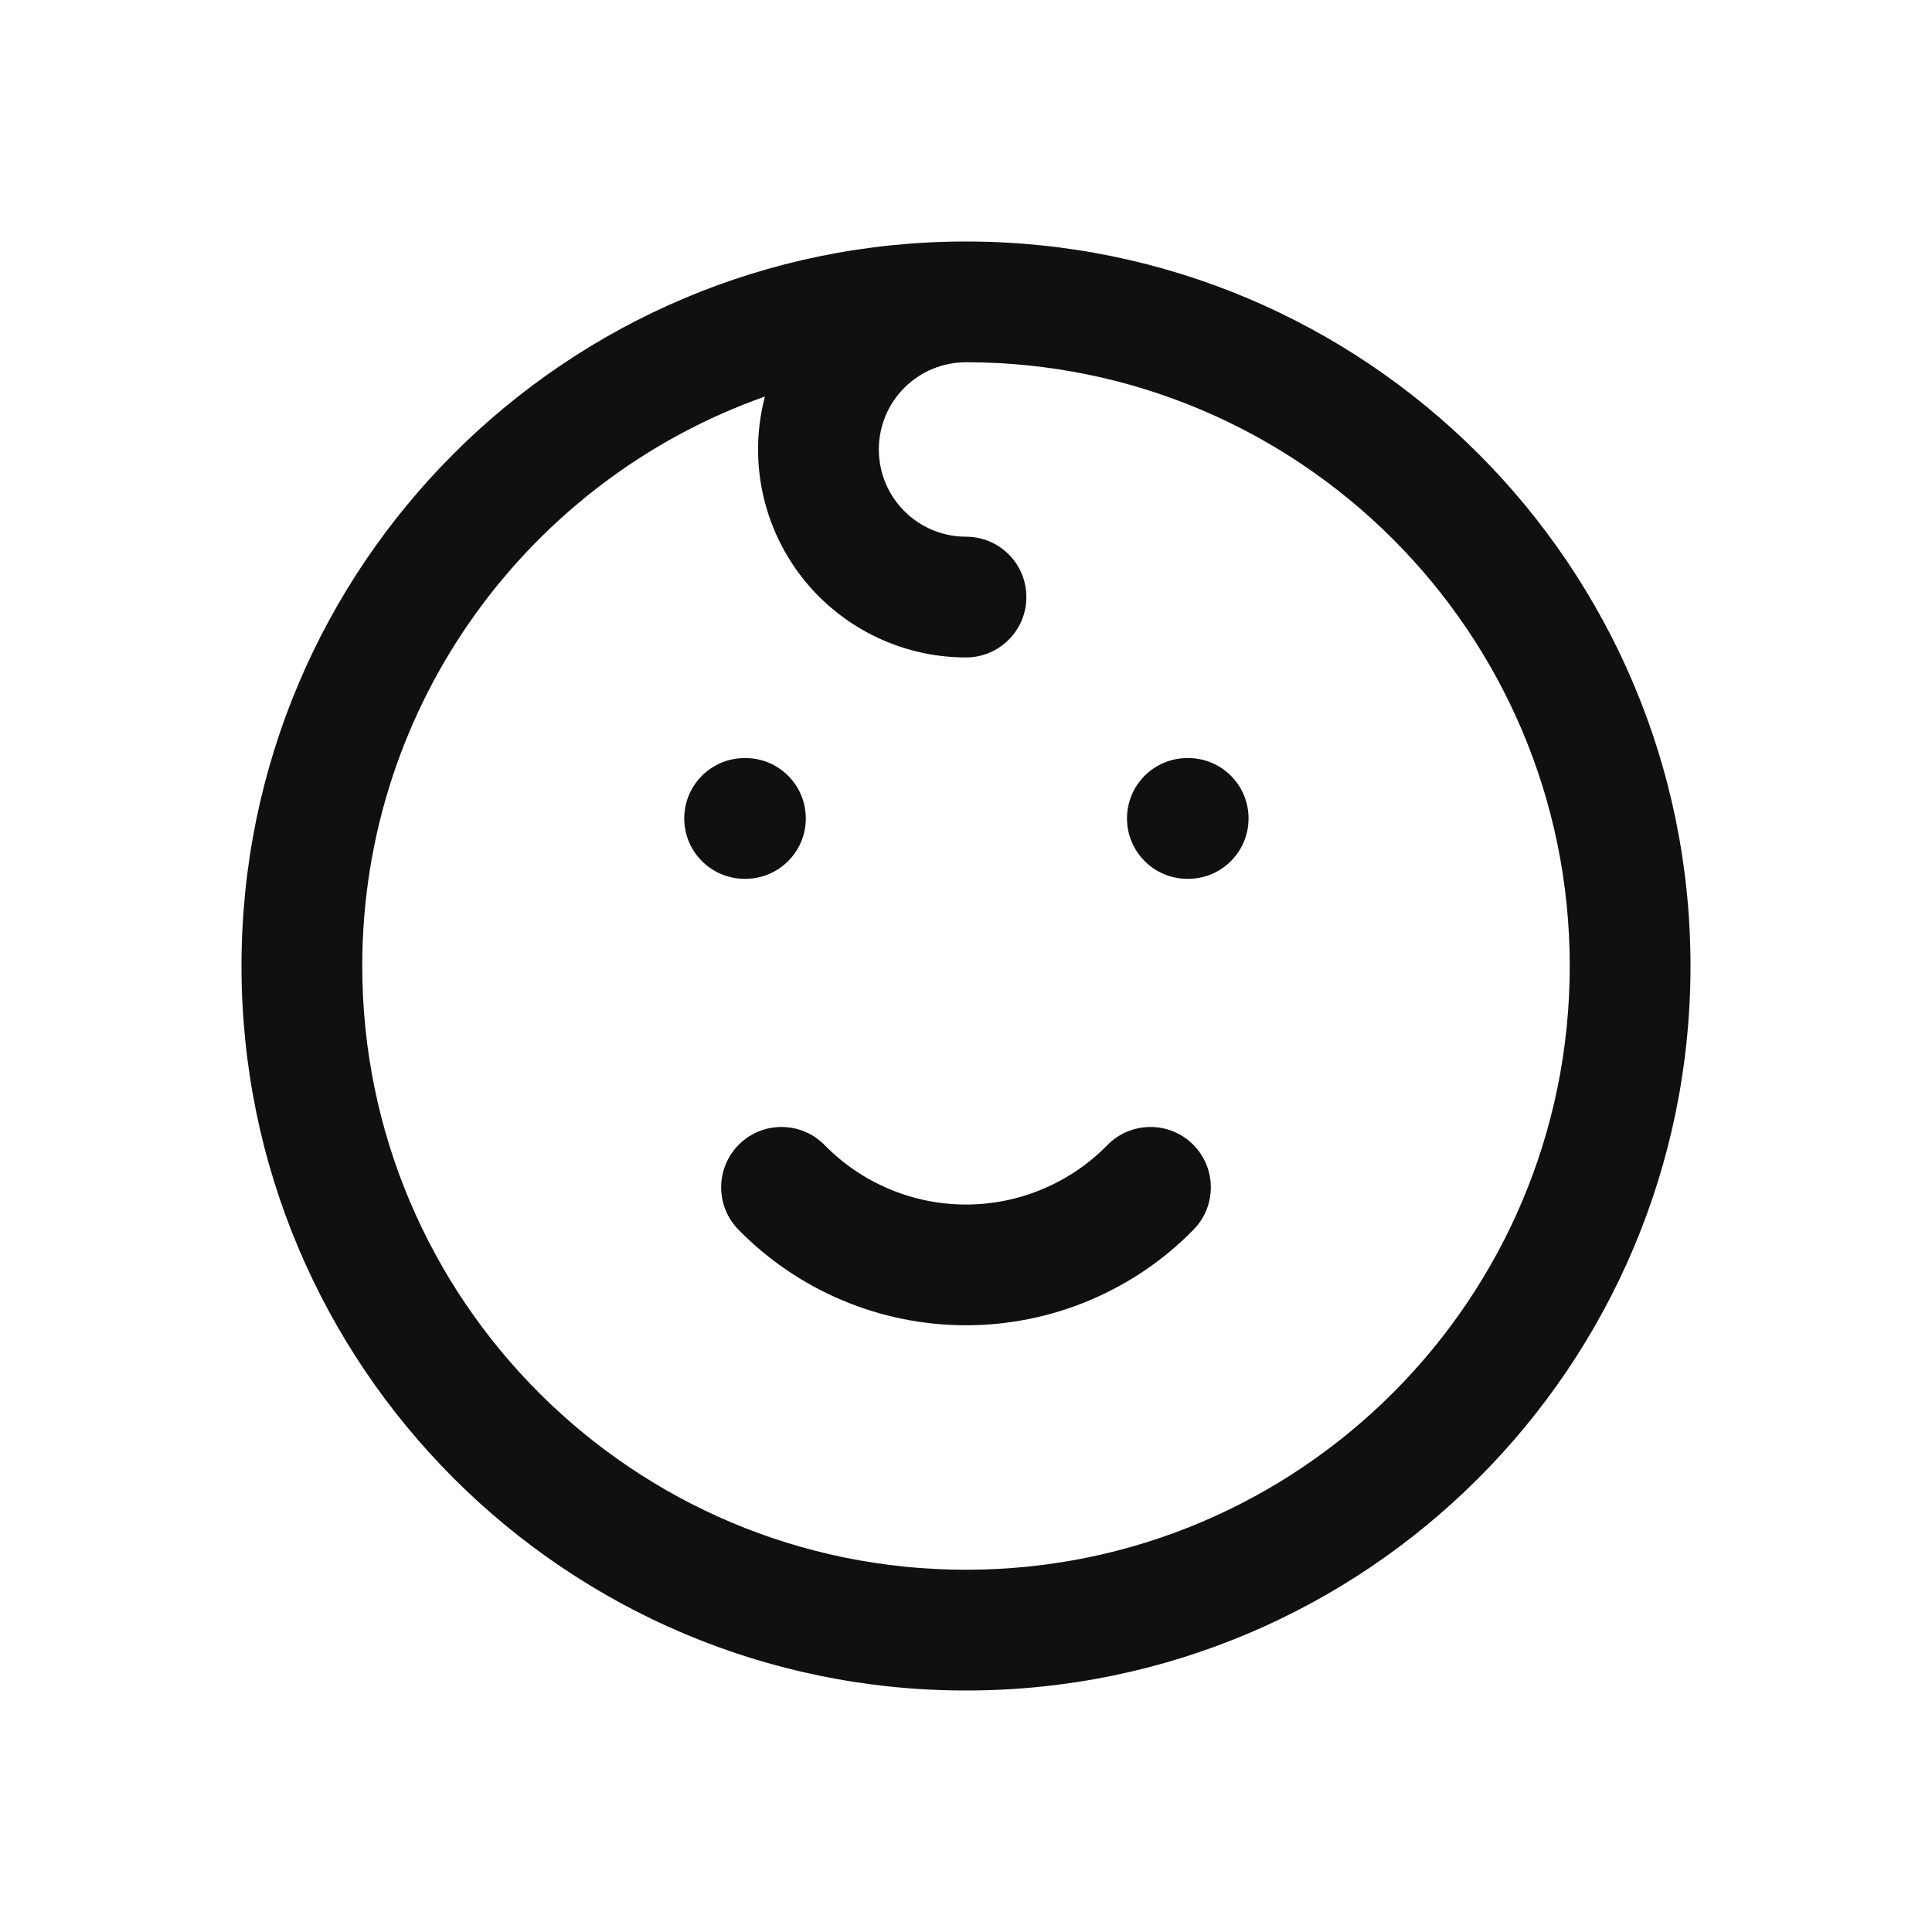 <svg width="24" height="24" viewBox="0 0 24 24" fill="none" xmlns="http://www.w3.org/2000/svg">
<path d="M9.25 9.417C8.836 9.417 8.5 9.752 8.5 10.167C8.5 10.581 8.836 10.917 9.25 10.917H9.26C9.674 10.917 10.01 10.581 10.01 10.167C10.01 9.752 9.674 9.417 9.26 9.417H9.25Z" fill="#101010"/>
<path d="M14.75 9.417C14.336 9.417 14 9.752 14 10.167C14 10.581 14.336 10.917 14.75 10.917H14.76C15.174 10.917 15.51 10.581 15.51 10.167C15.51 9.752 15.174 9.417 14.76 9.417H14.75Z" fill="#101010"/>
<path d="M9.183 14.214C9.479 13.924 9.954 13.929 10.244 14.225C10.473 14.459 10.746 14.644 11.048 14.771C11.349 14.898 11.673 14.963 12 14.963C12.327 14.963 12.651 14.898 12.952 14.771C13.254 14.644 13.527 14.459 13.756 14.225C14.046 13.929 14.521 13.924 14.817 14.214C15.112 14.504 15.117 14.979 14.827 15.275C14.459 15.651 14.019 15.95 13.533 16.154C13.048 16.358 12.527 16.463 12 16.463C11.473 16.463 10.952 16.358 10.467 16.154C9.981 15.95 9.541 15.651 9.173 15.275C8.883 14.979 8.888 14.504 9.183 14.214Z" fill="#101010"/>
<path fill-rule="evenodd" clip-rule="evenodd" d="M3 12C3 7.029 7.029 3 12 3C16.971 3 21 7.029 21 12C21 16.971 16.971 21 12 21C7.029 21 3 16.971 3 12ZM11.234 4.817C11.436 4.615 11.71 4.501 11.997 4.5L12 4.5C16.142 4.5 19.5 7.858 19.5 12C19.5 16.142 16.142 19.5 12 19.5C7.858 19.5 4.5 16.142 4.5 12C4.5 8.734 6.588 5.955 9.502 4.926C9.446 5.139 9.417 5.36 9.417 5.583C9.417 6.268 9.689 6.926 10.173 7.41C10.658 7.894 11.315 8.167 12 8.167C12.414 8.167 12.75 7.831 12.75 7.417C12.75 7.002 12.414 6.667 12 6.667C11.713 6.667 11.437 6.553 11.234 6.349C11.031 6.146 10.917 5.871 10.917 5.583C10.917 5.296 11.031 5.02 11.234 4.817Z" fill="#101010"/>
</svg>
